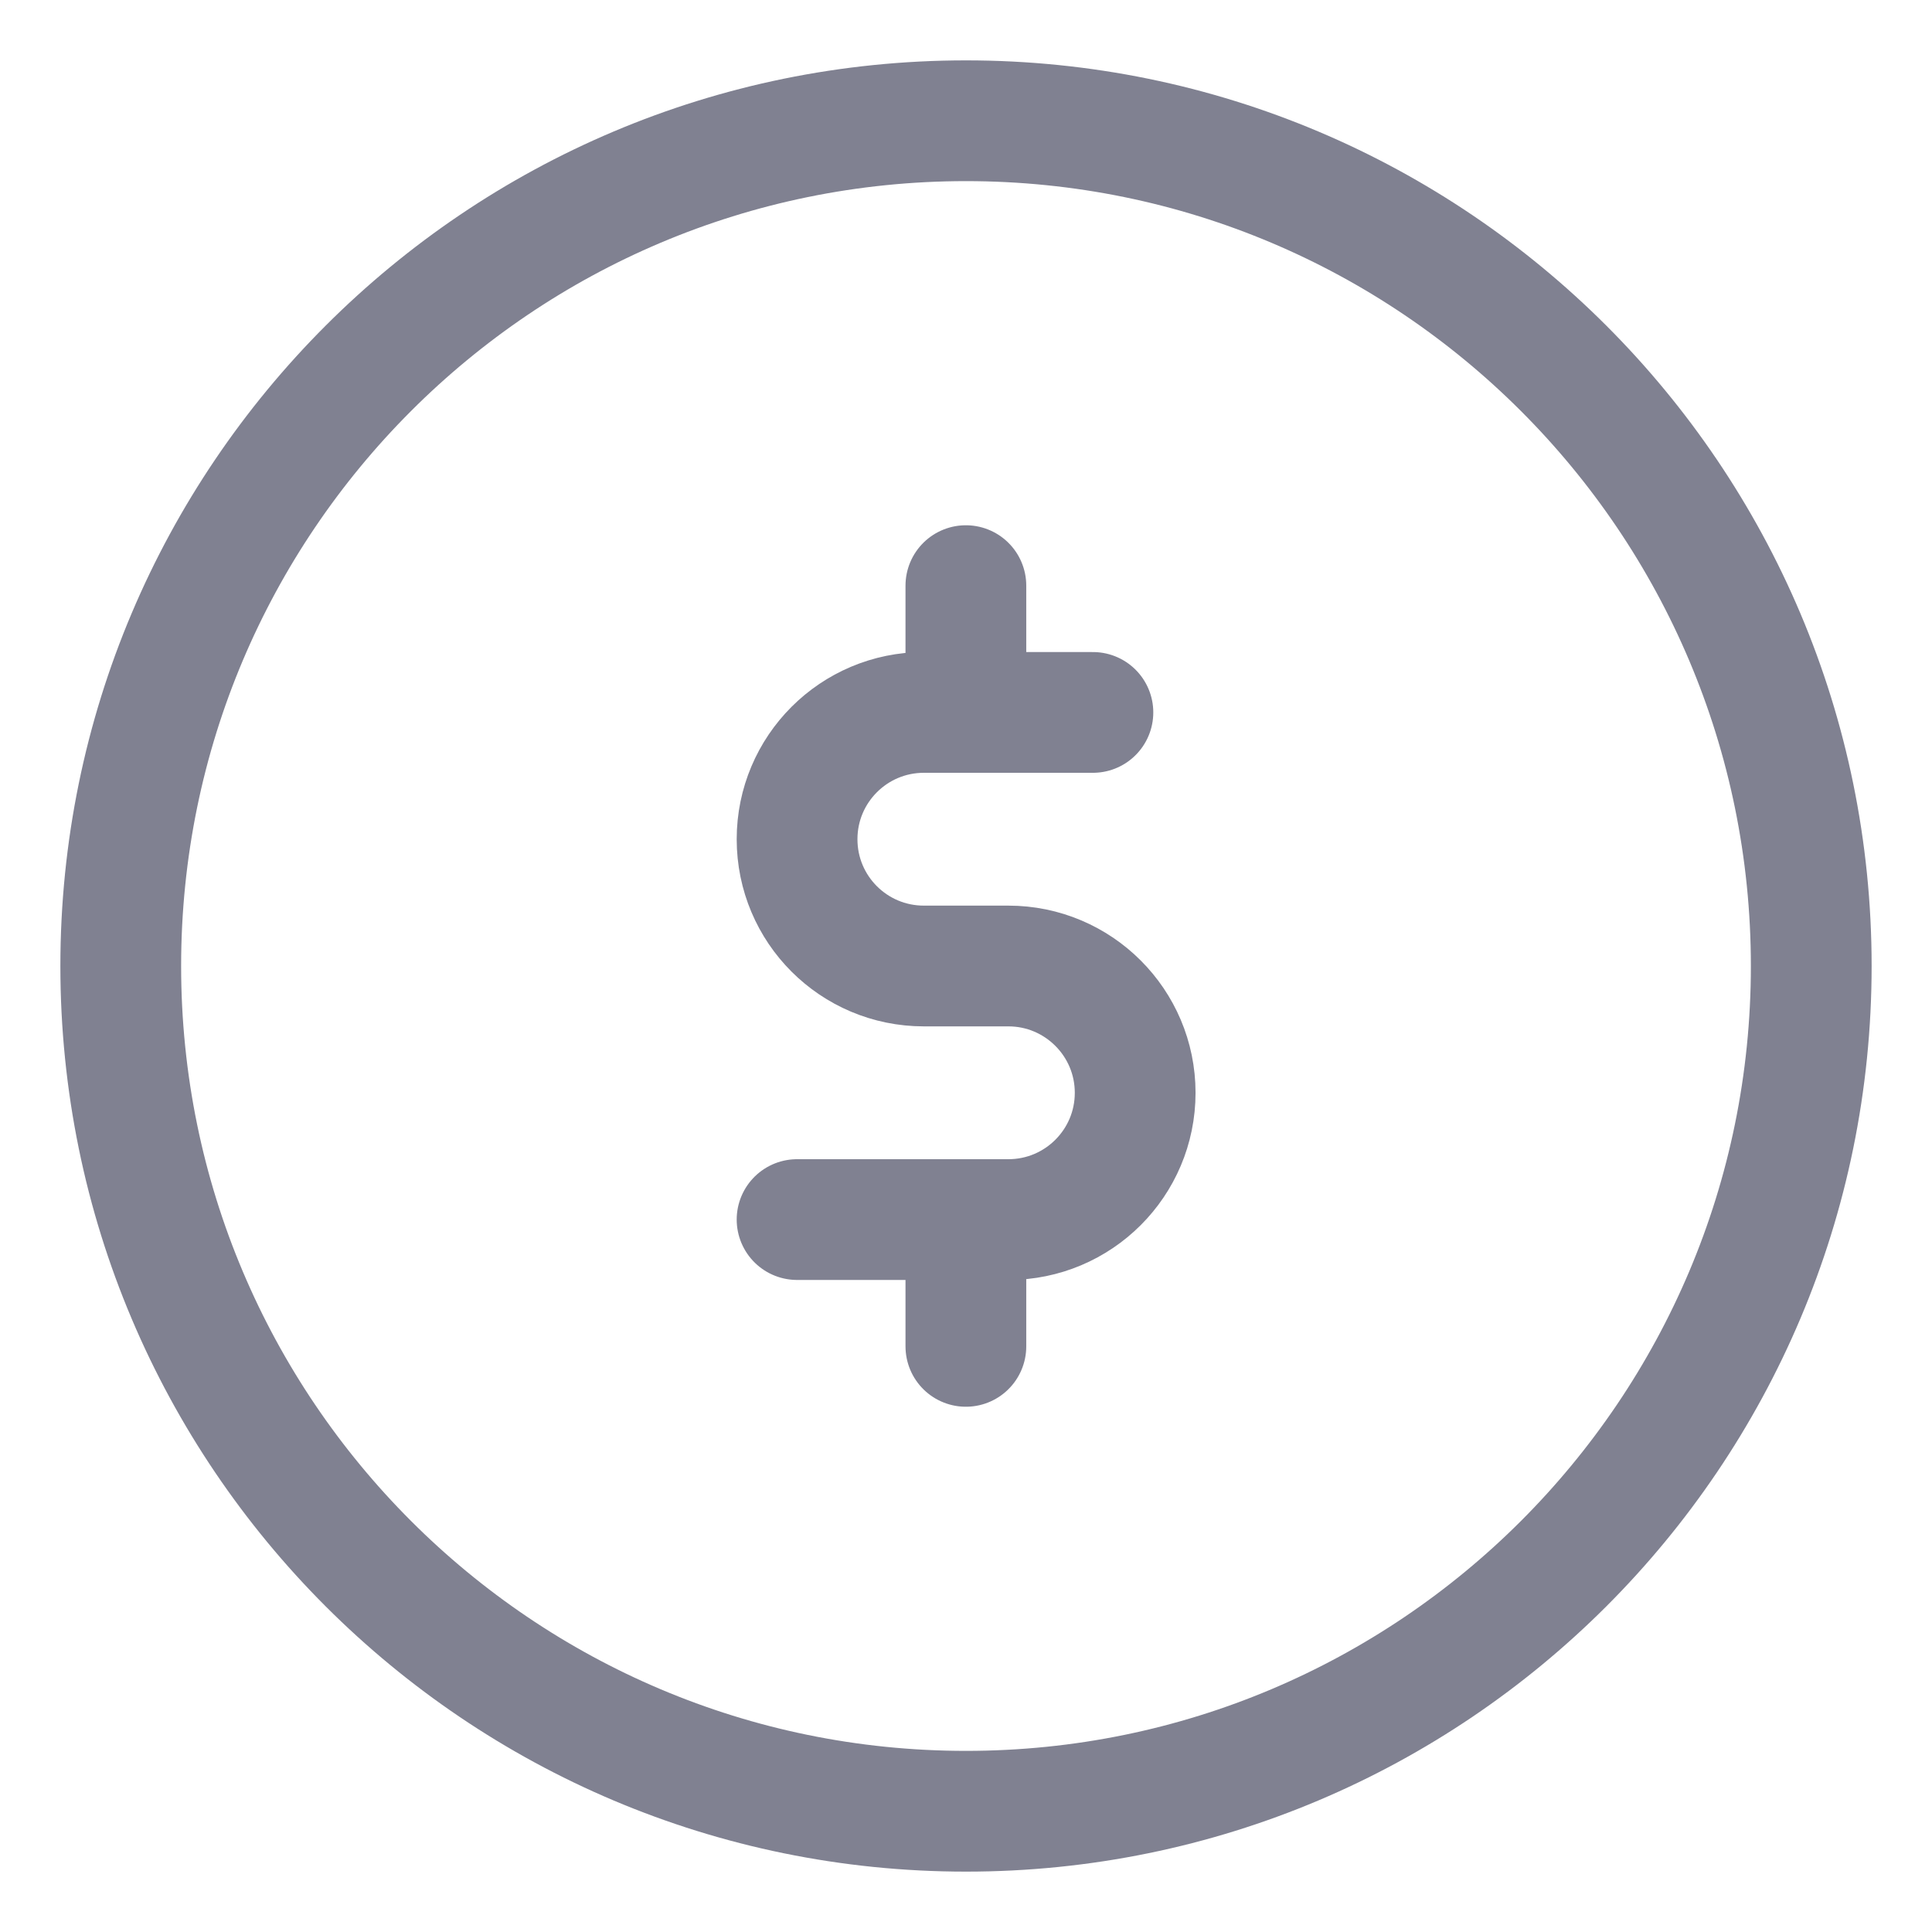 <svg width="16" height="16" viewBox="0 0 16 16" fill="none" xmlns="http://www.w3.org/2000/svg">
<path d="M7.999 5.9V4.85" stroke="#808191" stroke-linecap="round" stroke-linejoin="round"/>
<path d="M7.999 11.15V10.1" stroke="#808191" stroke-linecap="round" stroke-linejoin="round"/>
<path d="M9.051 5.9H7.651C7.071 5.9 6.601 6.37 6.601 6.95C6.601 7.531 7.071 8 7.651 8H8.351C8.93 8 9.401 8.47 9.401 9.05C9.401 9.631 8.93 10.1 8.351 10.1H6.601" stroke="#808191" stroke-linecap="round" stroke-linejoin="round"/>
<path fill-rule="evenodd" clip-rule="evenodd" d="M15 8C15 11.866 11.865 15 8 15C4.135 15 1 11.866 1 8C1 4.134 4.135 1 8 1C11.865 1 15 4.134 15 8Z" stroke="#808191" stroke-linecap="round" stroke-linejoin="round"/>
</svg>
